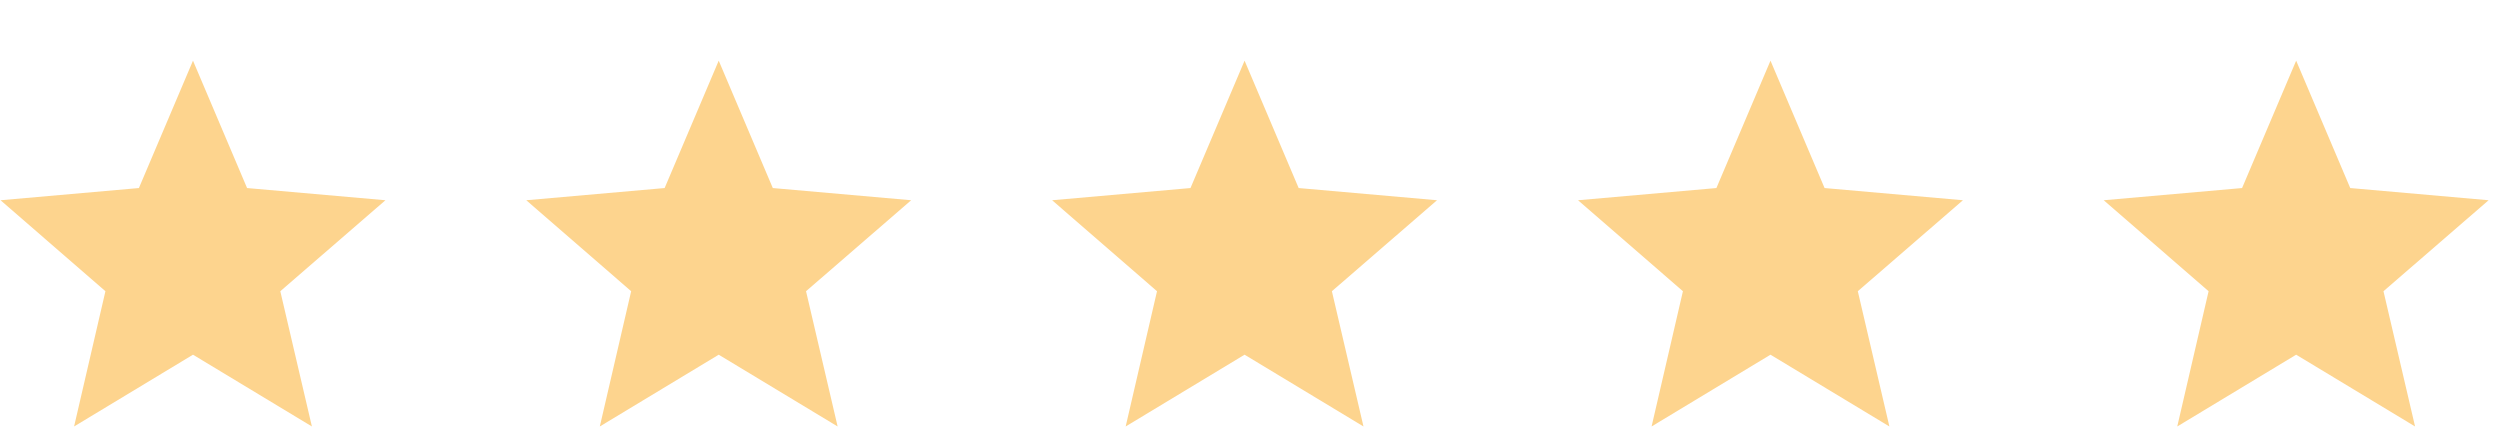 <svg width="41" height="7" viewBox="0 0 41 7" fill="none" xmlns="http://www.w3.org/2000/svg">
<path d="M40.813 3.284L38.544 3.084L37.657 0.995L36.77 3.084L34.501 3.284L36.221 4.776L35.707 6.994L37.657 5.817L39.607 6.994L39.089 4.776L40.813 3.284Z" fill="#FDD48E"/>
<path d="M32.192 3.284L29.923 3.084L29.036 0.995L28.149 3.084L25.88 3.284L27.6 4.776L27.086 6.994L29.036 5.817L30.986 6.994L30.468 4.776L32.192 3.284Z" fill="#FDD48E"/>
<path d="M23.567 3.284L21.298 3.084L20.411 0.995L19.524 3.084L17.255 3.284L18.975 4.776L18.461 6.994L20.411 5.817L22.361 6.994L21.843 4.776L23.567 3.284Z" fill="#FDD48E"/>
<path d="M14.943 3.284L12.674 3.084L11.787 0.995L10.9 3.084L8.631 3.284L10.351 4.776L9.837 6.994L11.787 5.817L13.737 6.994L13.219 4.776L14.943 3.284Z" fill="#FDD48E"/>
<path d="M6.321 3.284L4.052 3.084L3.165 0.995L2.278 3.084L0.009 3.284L1.729 4.776L1.215 6.994L3.165 5.817L5.115 6.994L4.597 4.776L6.321 3.284Z" fill="#FDD48E"/>
</svg>
